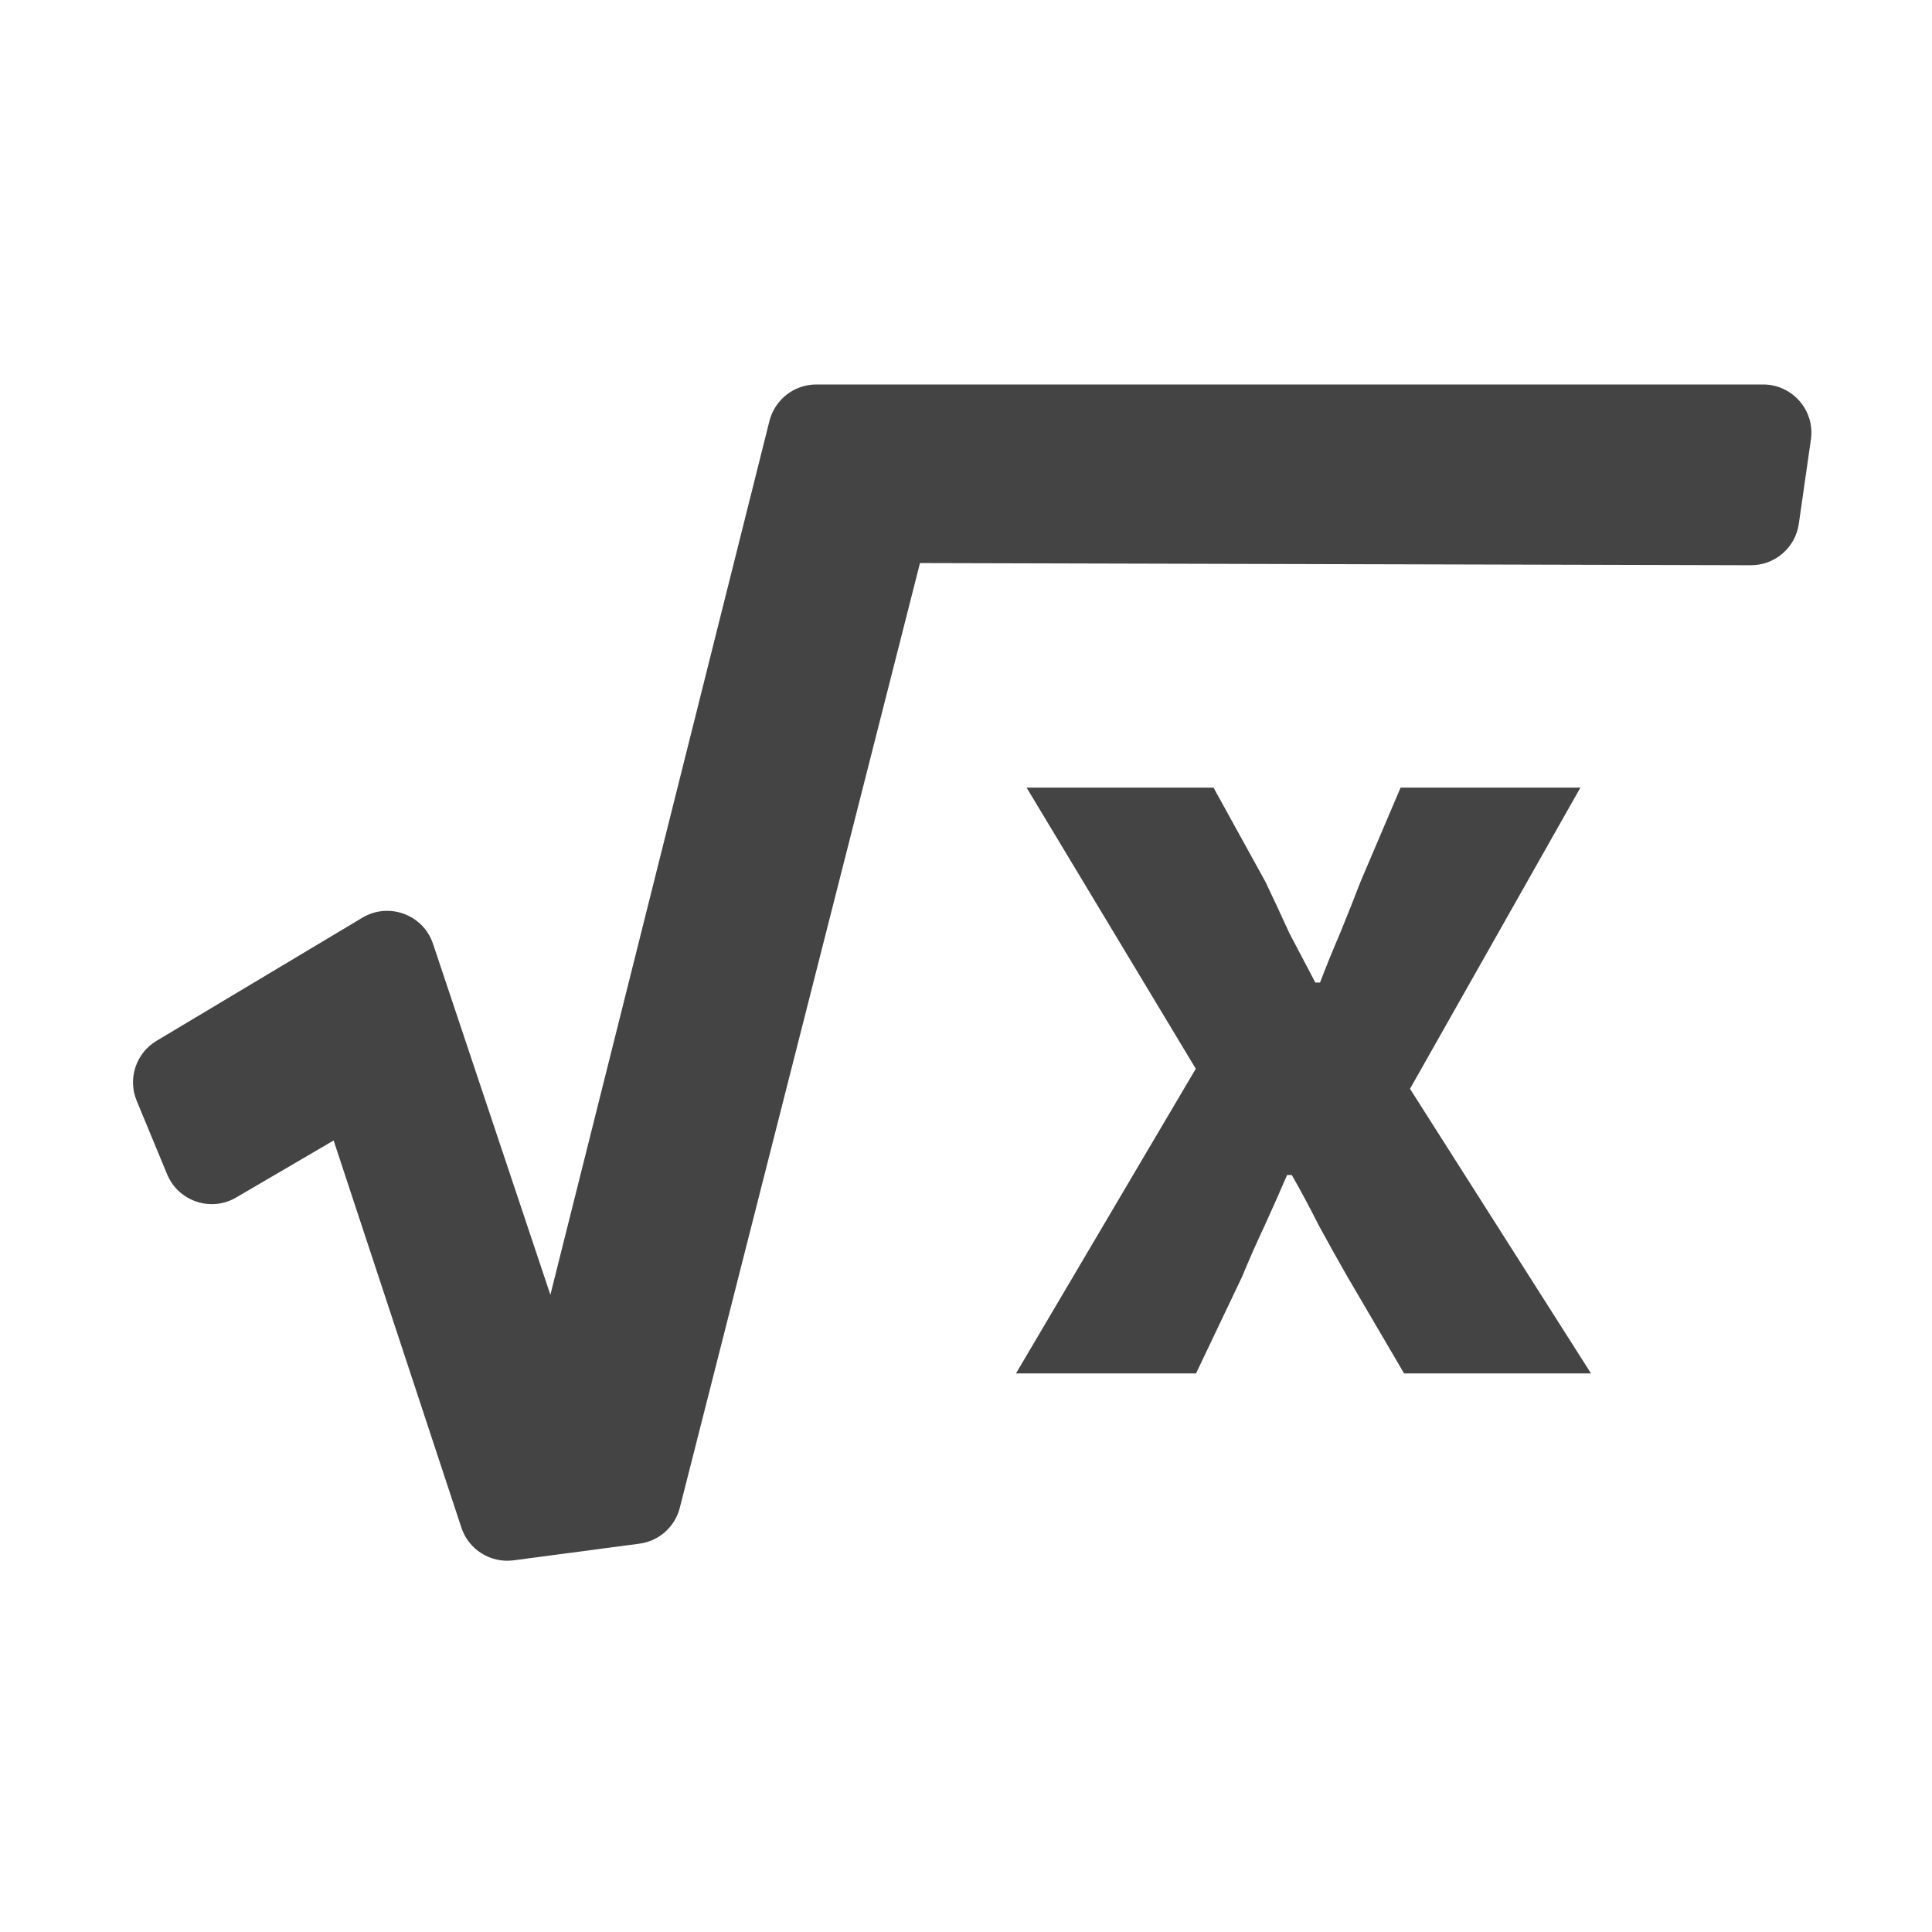 <svg fill="none" height="16" viewBox="0 0 16 16" width="16" xmlns="http://www.w3.org/2000/svg">
  <g fill="#444">
    <path d="m8.414 11.374 1.489-2.523-1.401-2.328h1.548l.431.782c.065.137.131.277.196.421.072.137.144.274.216.411h.039c.052-.137.108-.274.167-.411.059-.143.114-.284.167-.421l.333-.782h1.489l-1.411 2.494 1.499 2.357h-1.548l-.47-.802c-.078-.137-.157-.277-.235-.421-.072-.143-.147-.284-.225-.42h-.039c-.059.137-.121.277-.186.42-.065.137-.127.277-.186.421l-.382.802z"/>
    <path clip-rule="evenodd" d="m6.372 3.487c.045-.178.205-.303.388-.303h7.841c.244 0 .431.216.396.457l-.1.697c-.028.197-.198.344-.397.343l-6.881-.018-1.989 7.823c-.04.159-.173.277-.335.298l-1.042.138c-.191.025-.372-.089-.432-.271l-1.058-3.206-.807.472c-.209.123-.479.032-.572-.192l-.252-.609c-.076-.183-.006-.394.164-.496l1.705-1.02c.219-.131.504-.026.585.216l.972 2.907z" fill-rule="evenodd"/>
  </g>
</svg>
